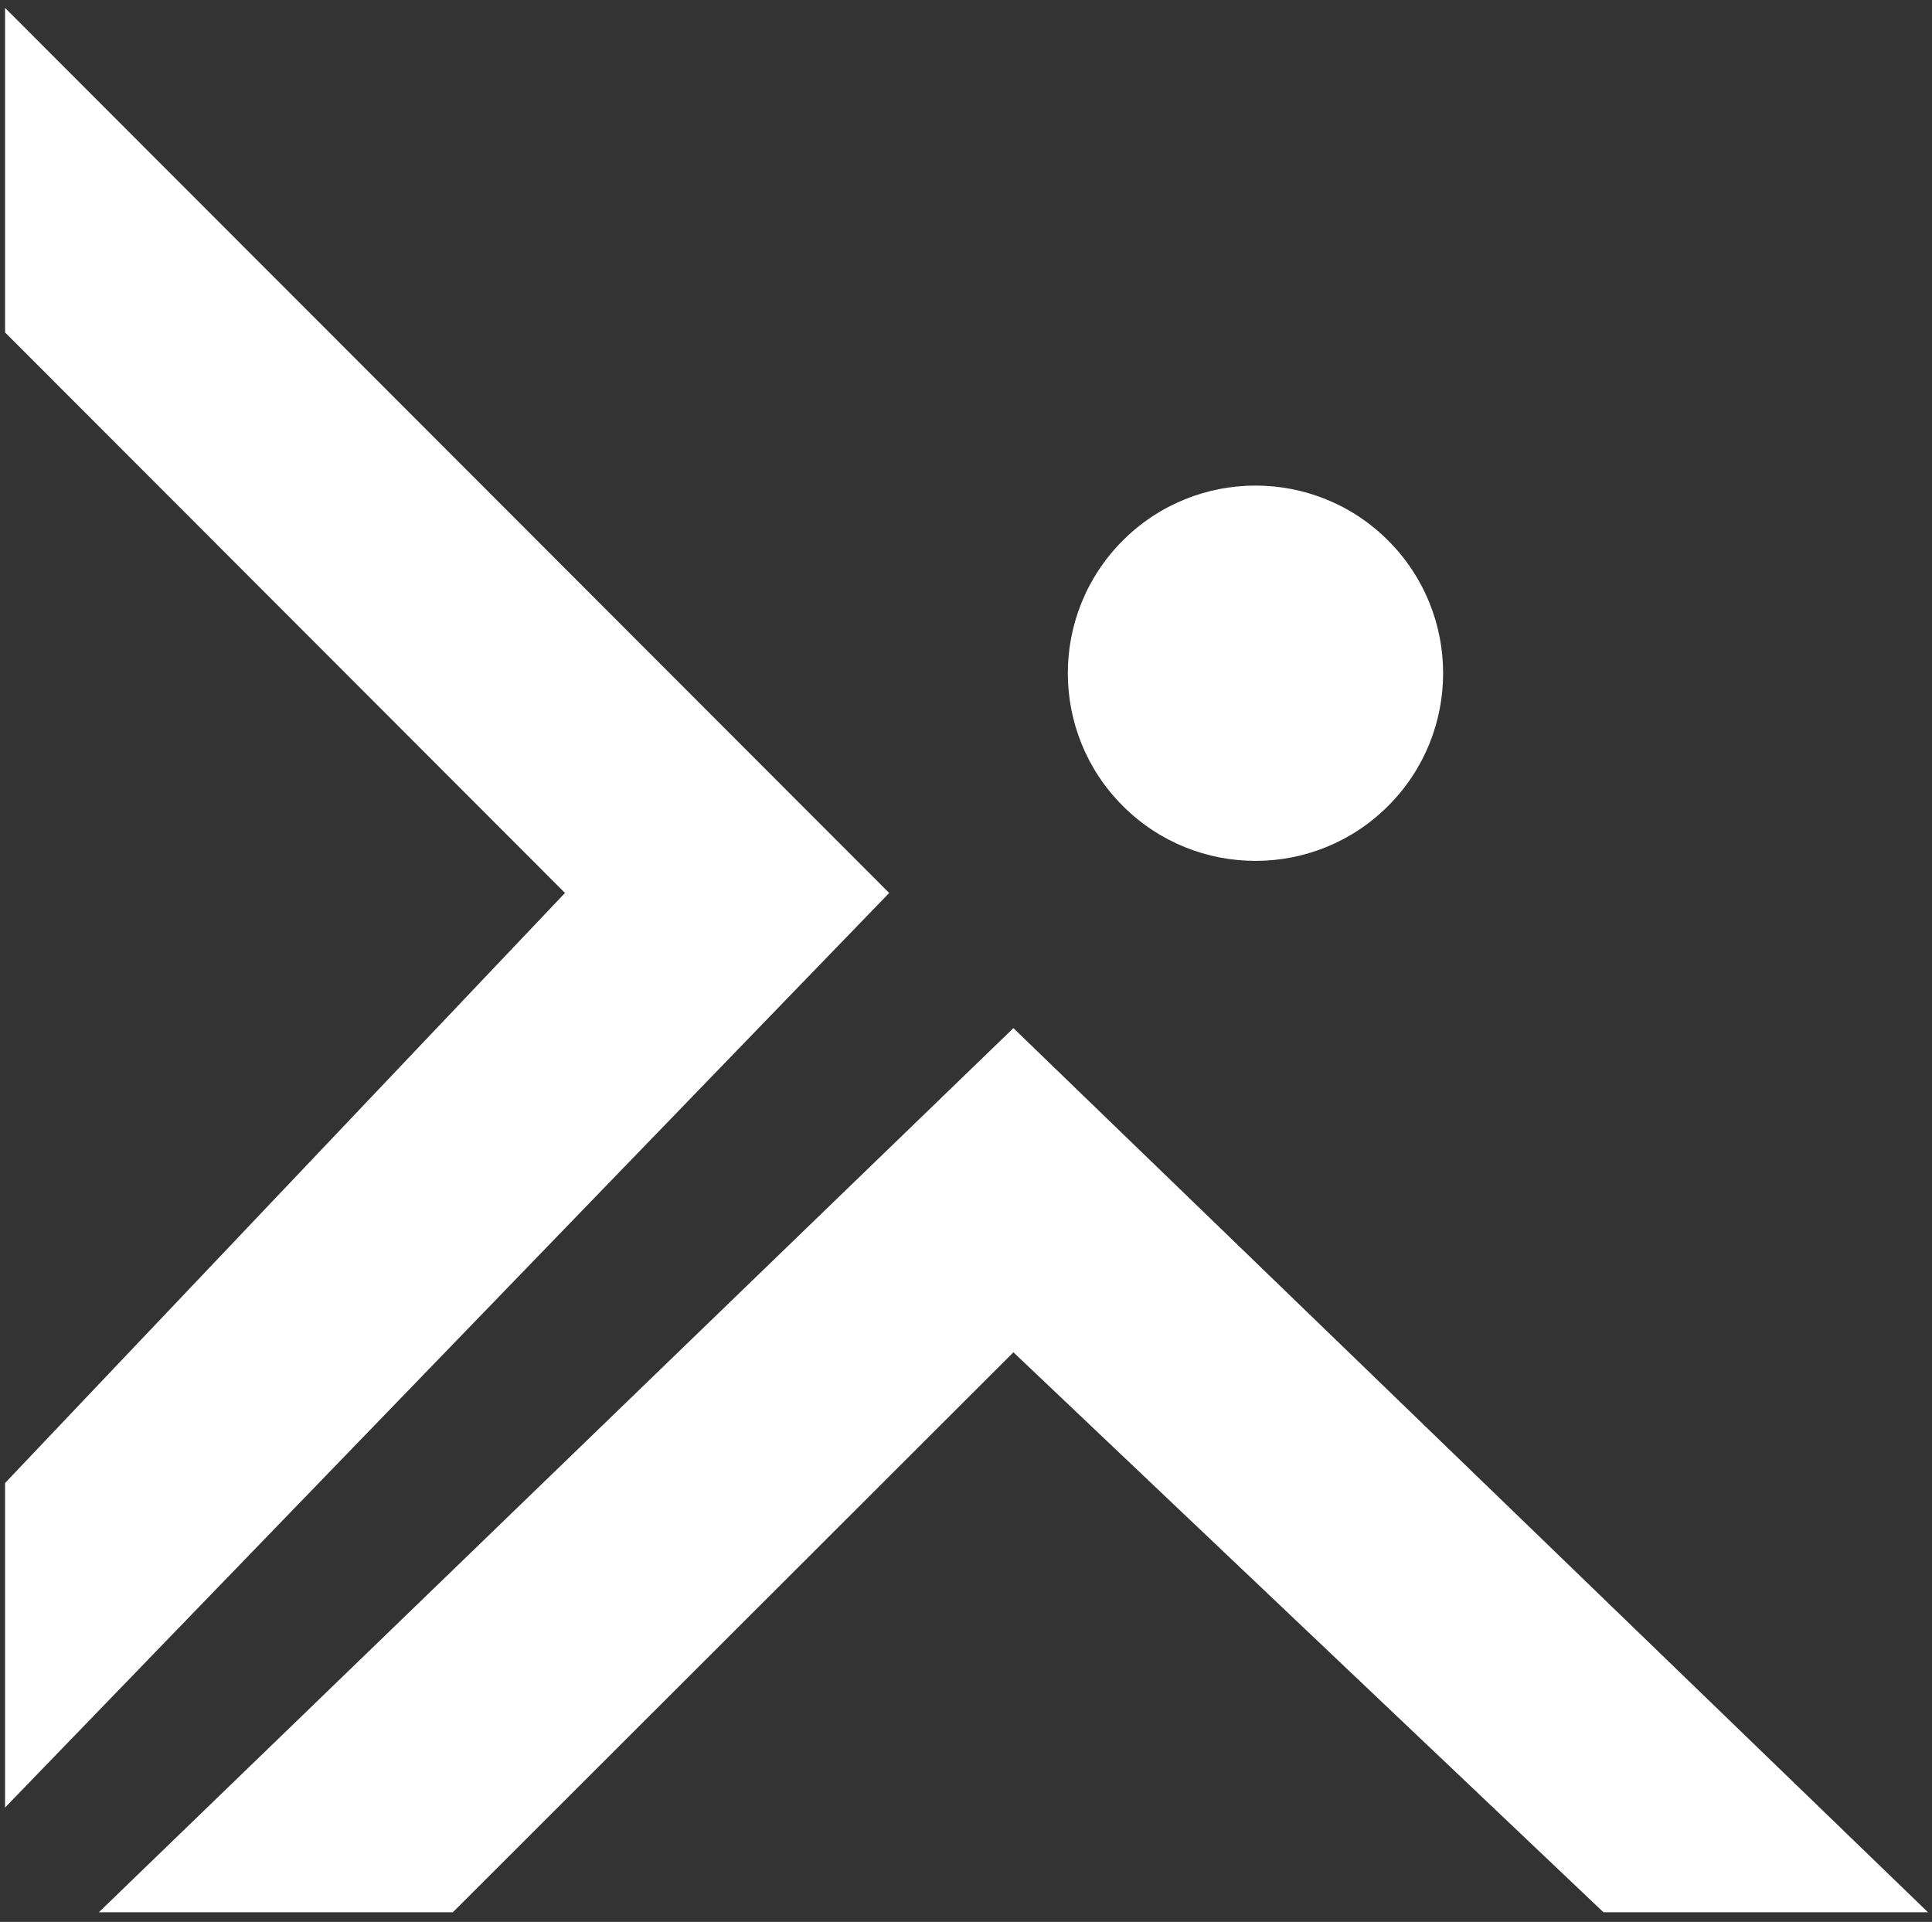 <svg width="190" height="189" viewBox="0 0 190 189" fill="none" xmlns="http://www.w3.org/2000/svg">
<rect x="0" y="0" width="190" height="189" fill="#333333" stroke="none"/>
<path d="M110.426 53.151C103.21 60.359 103.21 72.054 110.426 79.262C117.631 86.46 129.305 86.46 136.51 79.262C143.726 72.054 143.726 60.359 136.51 53.151C129.305 45.953 117.631 45.953 110.426 53.151Z" fill="white"/>
<path d="M189.602 188.052L99.662 101.106L9.723 188.052H44.538L99.662 132.986L157.688 188.052H189.602Z" fill="white"/>
<path d="M0.498 145.842L0.498 177.756L87.445 87.816L0.498 0.778L0.498 32.692L55.564 87.816L0.498 145.842Z" fill="white"/>
</svg>
